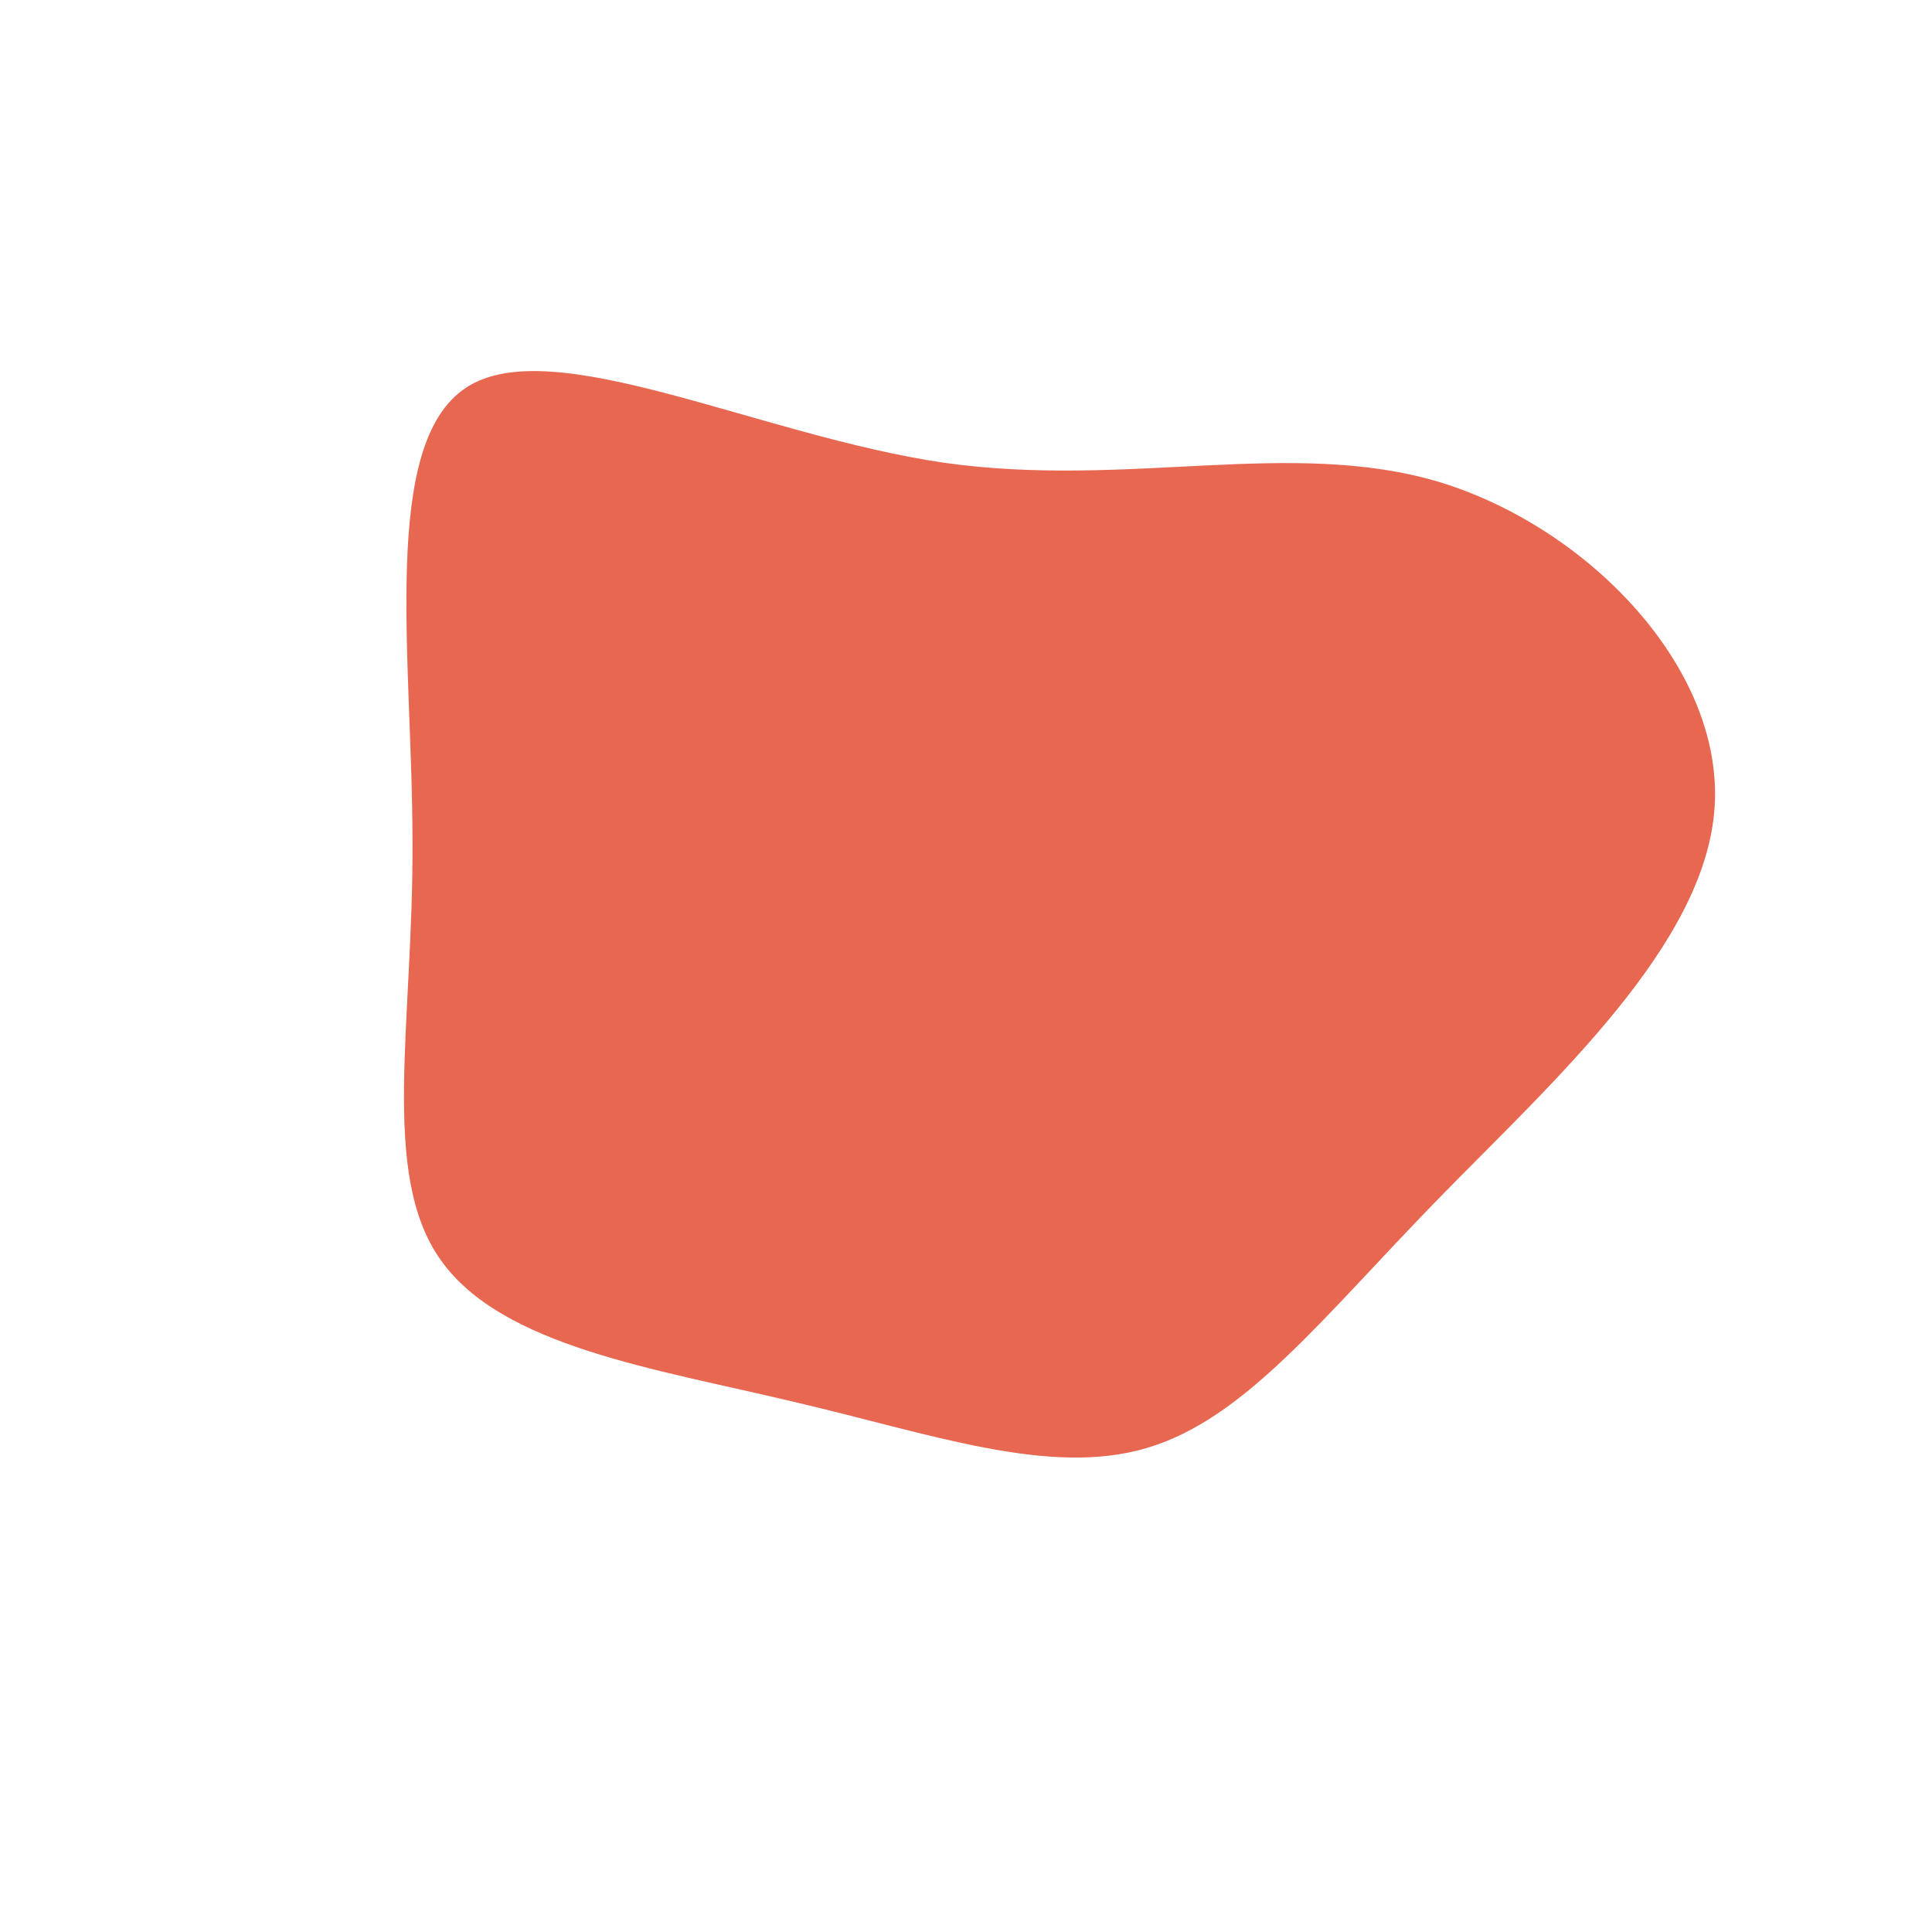<?xml version="1.0" standalone="no"?>
<svg viewBox="0 0 200 200" xmlns="http://www.w3.org/2000/svg">
  <path fill="#E76751" d="M49,-50.1C64.4,-45.4,78.4,-30.9,77.5,-16.5C76.6,-2.2,60.8,11.9,48.9,24.1C36.9,36.4,28.9,46.9,18.7,49.9C8.6,52.9,-3.7,48.4,-17.9,45.1C-32.1,41.7,-48.1,39.4,-54.4,30.4C-60.7,21.5,-57.2,6,-57.3,-12.9C-57.3,-31.8,-60.7,-54.1,-51.7,-59.9C-42.8,-65.7,-21.4,-54.9,-2.3,-52.1C16.8,-49.4,33.6,-54.7,49,-50.1Z" transform="translate(100 100)" />
</svg>
